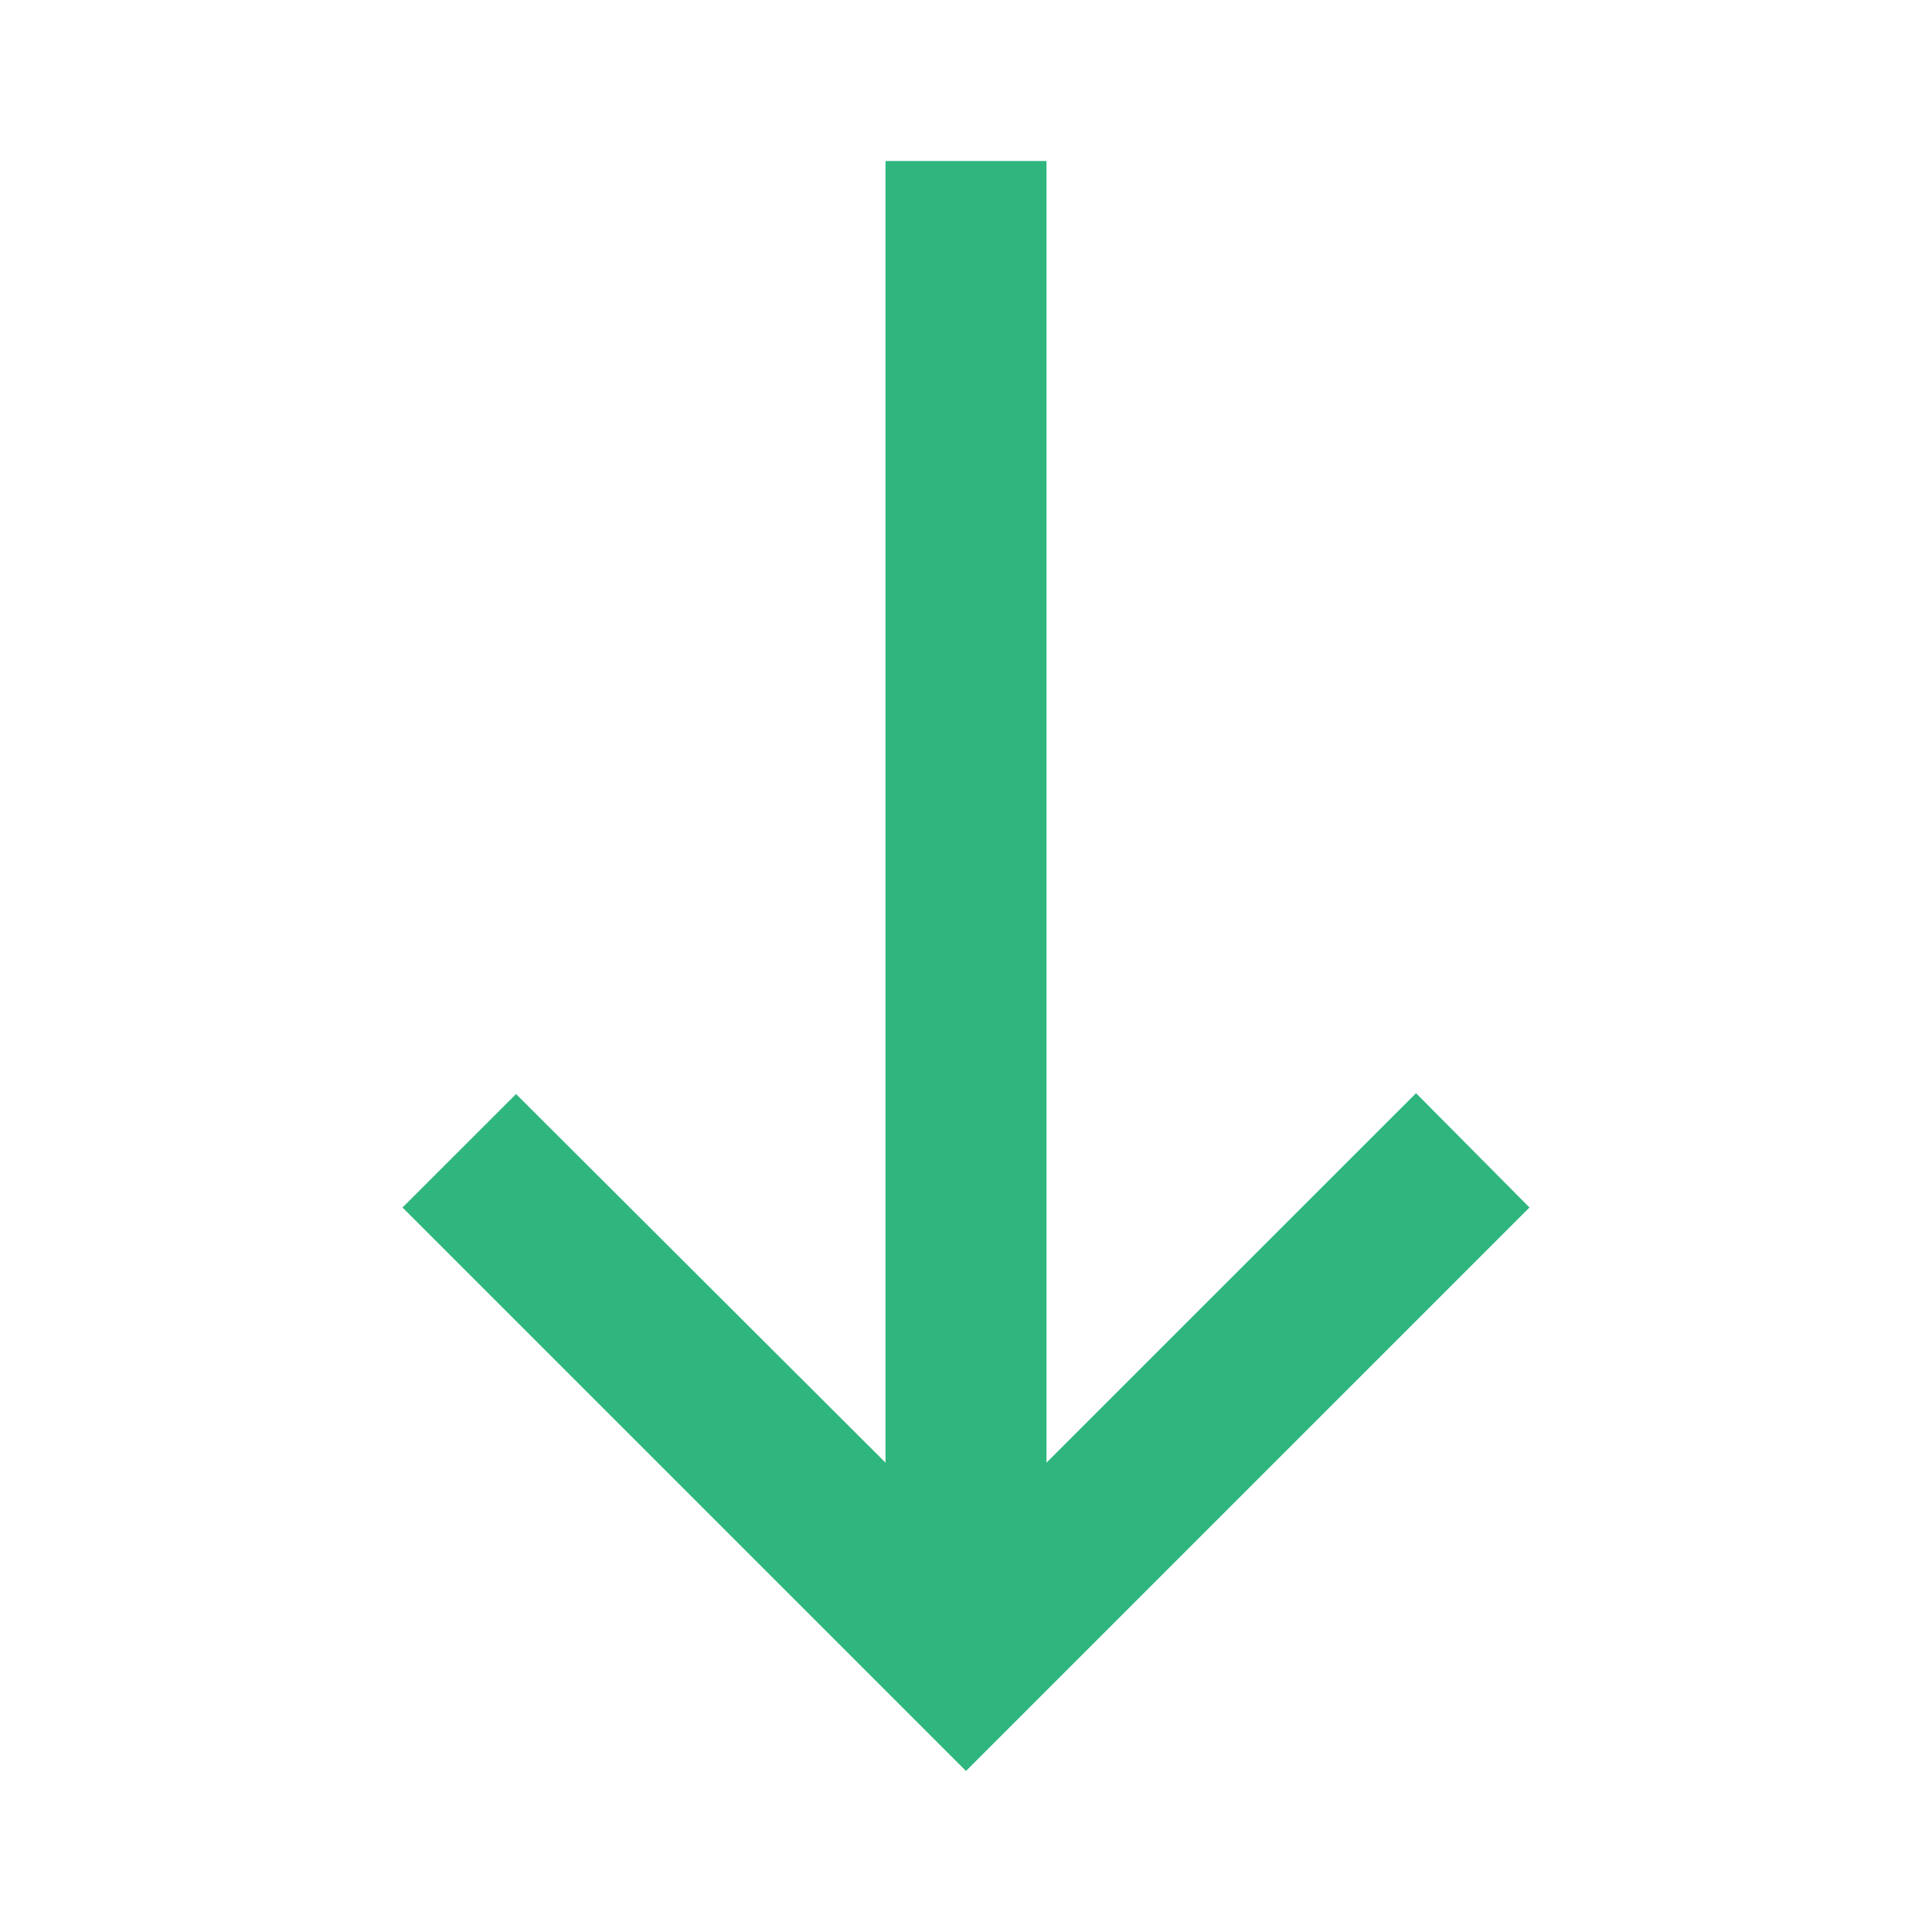 <svg width="18" height="18" viewBox="0 0 18 18" fill="none" xmlns="http://www.w3.org/2000/svg" style="transform:rotate(180deg)">
<path d="M3.75 11.25L4.808 10.193L8.25 13.627V1.5H9.75V13.627L13.193 10.185L14.25 11.25L9 16.5L3.75 11.25Z" fill="#2FB67E"/>
</svg>